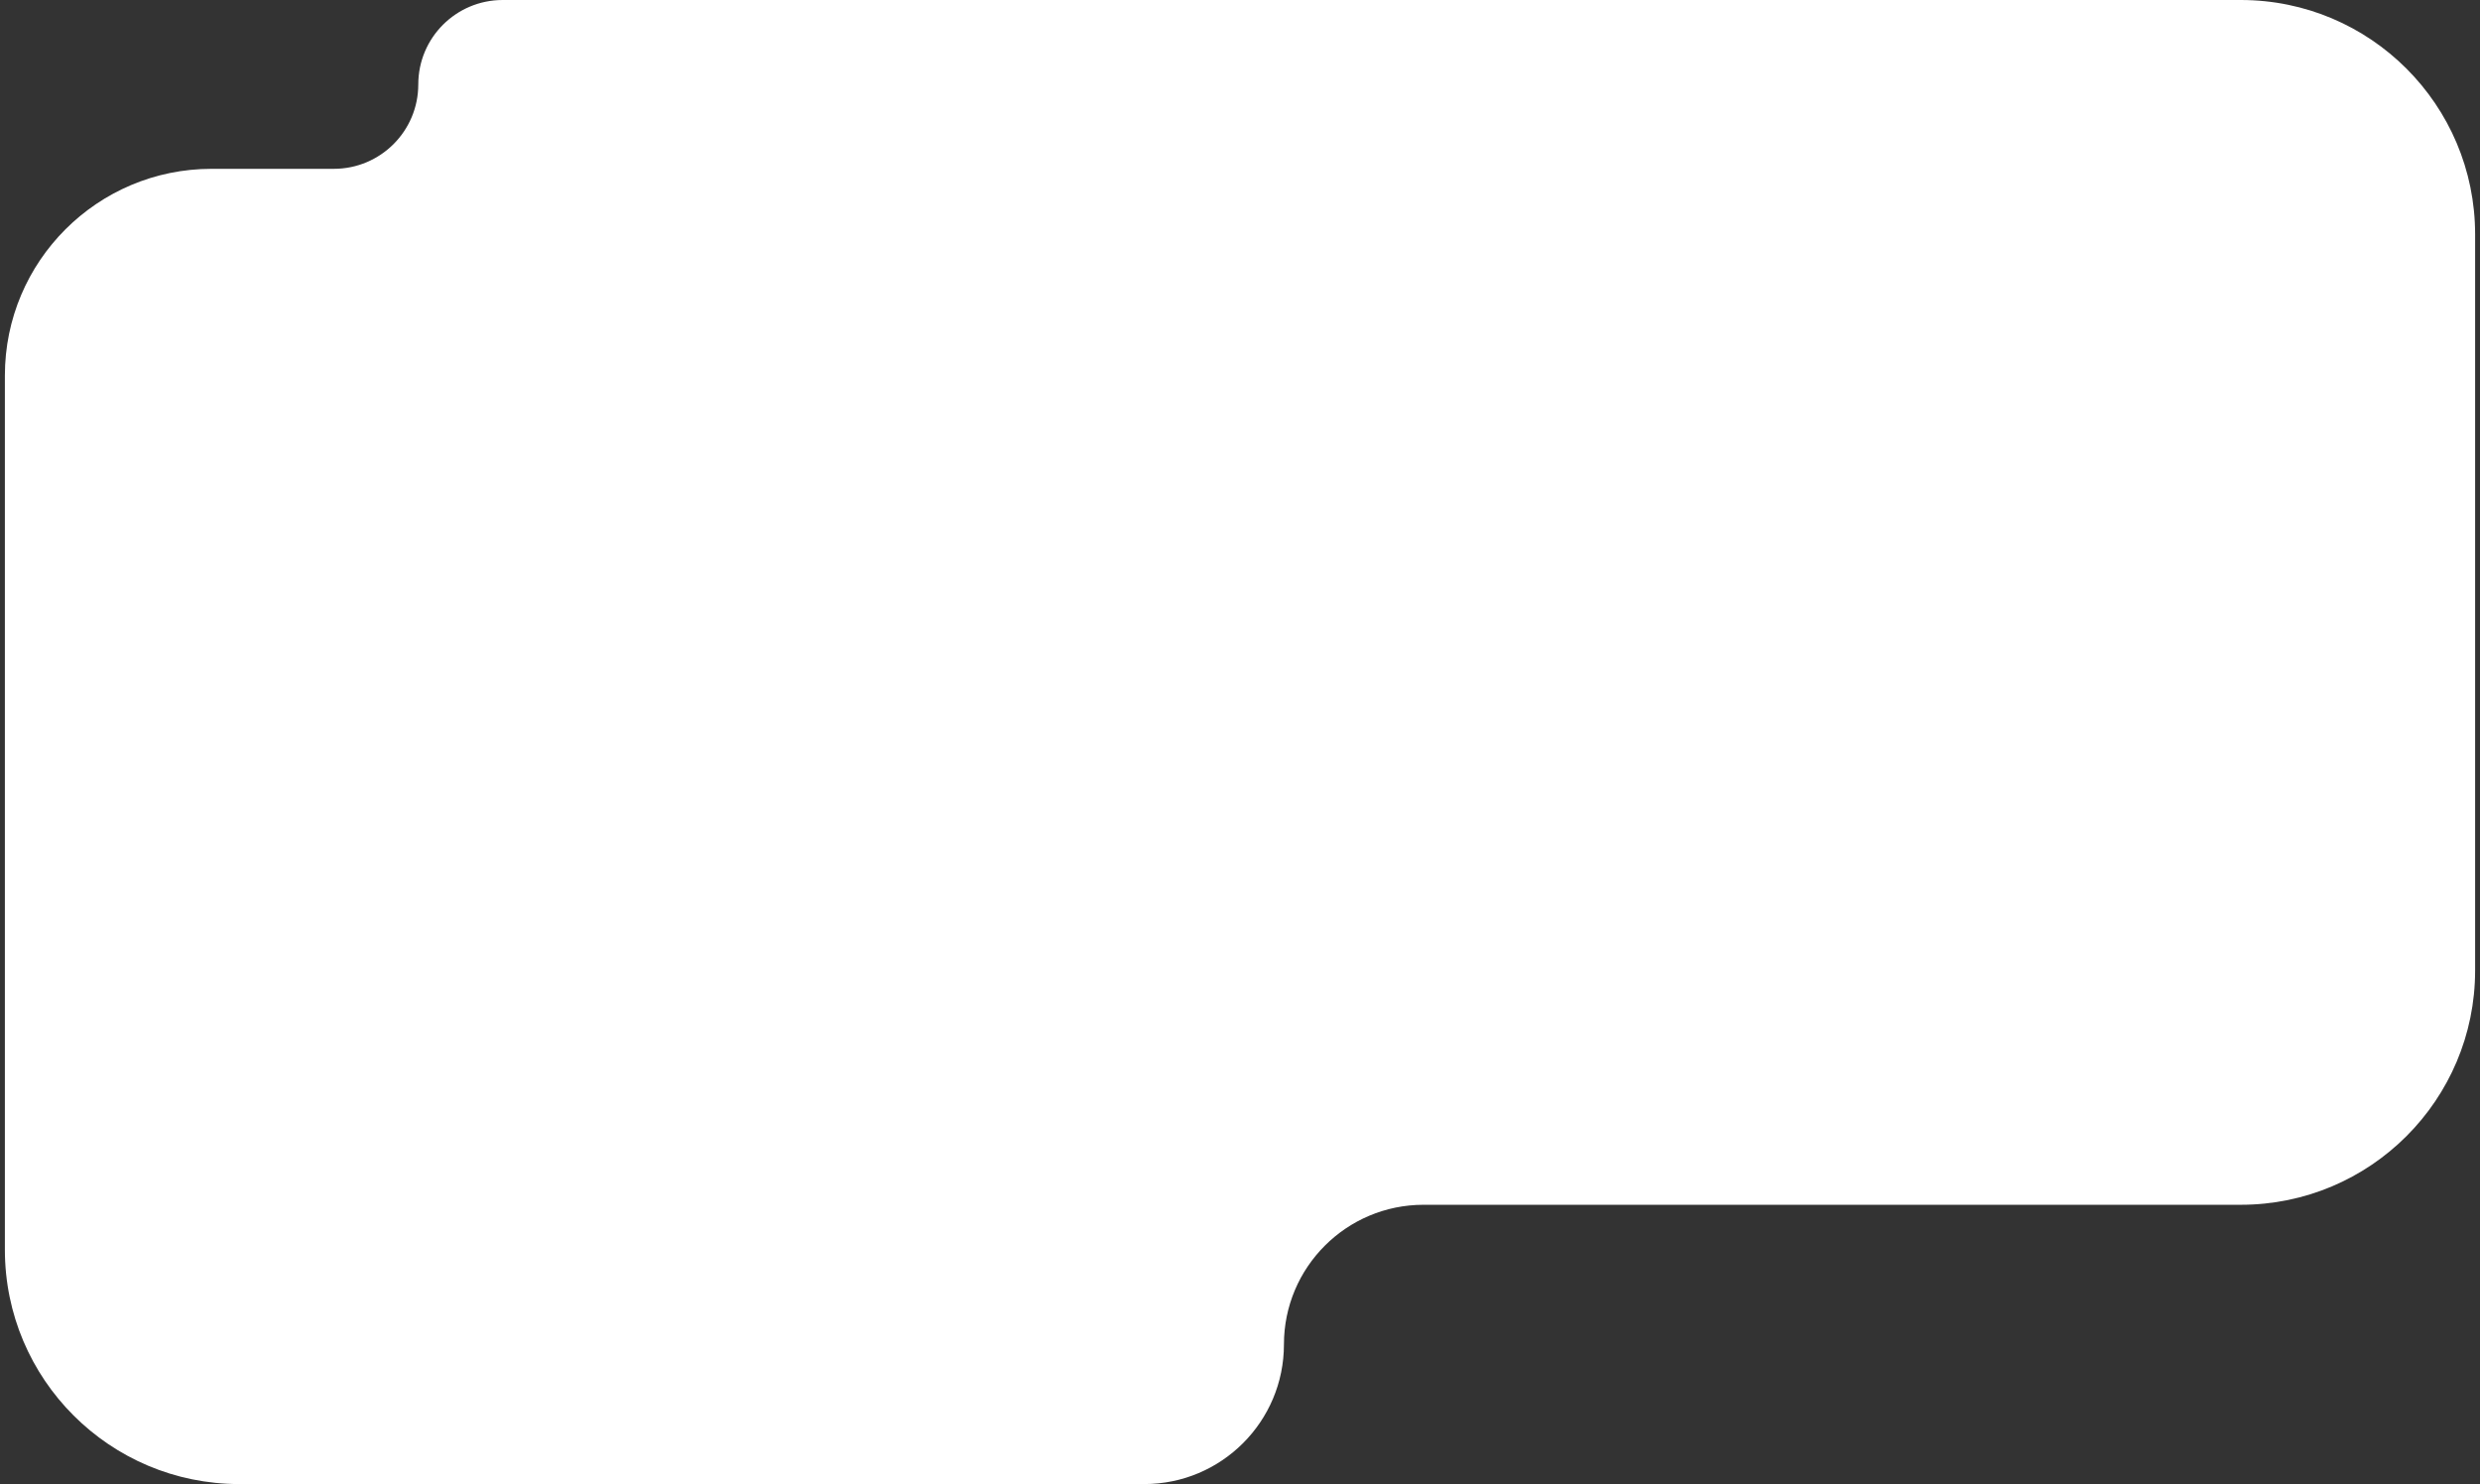 <svg width="254" height="152" viewBox="0 0 254 152" fill="none" xmlns="http://www.w3.org/2000/svg" xmlns:xlink="http://www.w3.org/1999/xlink">
<rect x="0" y="0" width="254" height="152" fill="#333333" stroke="none"/>
<path d="M0.5 38.461C0.5 26.769 9.978 17.291 21.67 17.291H34.194C38.969 17.291 42.84 13.421 42.84 8.646C42.84 3.871 46.71 0 51.485 0H229.5C242.755 0 253.5 10.745 253.5 24V58.994V99.395C253.5 112.65 242.755 123.395 229.5 123.395H145.802C137.903 123.395 131.5 129.799 131.5 137.698C131.5 145.597 125.097 152 117.198 152H24.5C11.245 152 0.5 141.255 0.5 128V38.461Z" fill="white"/>
</svg>
